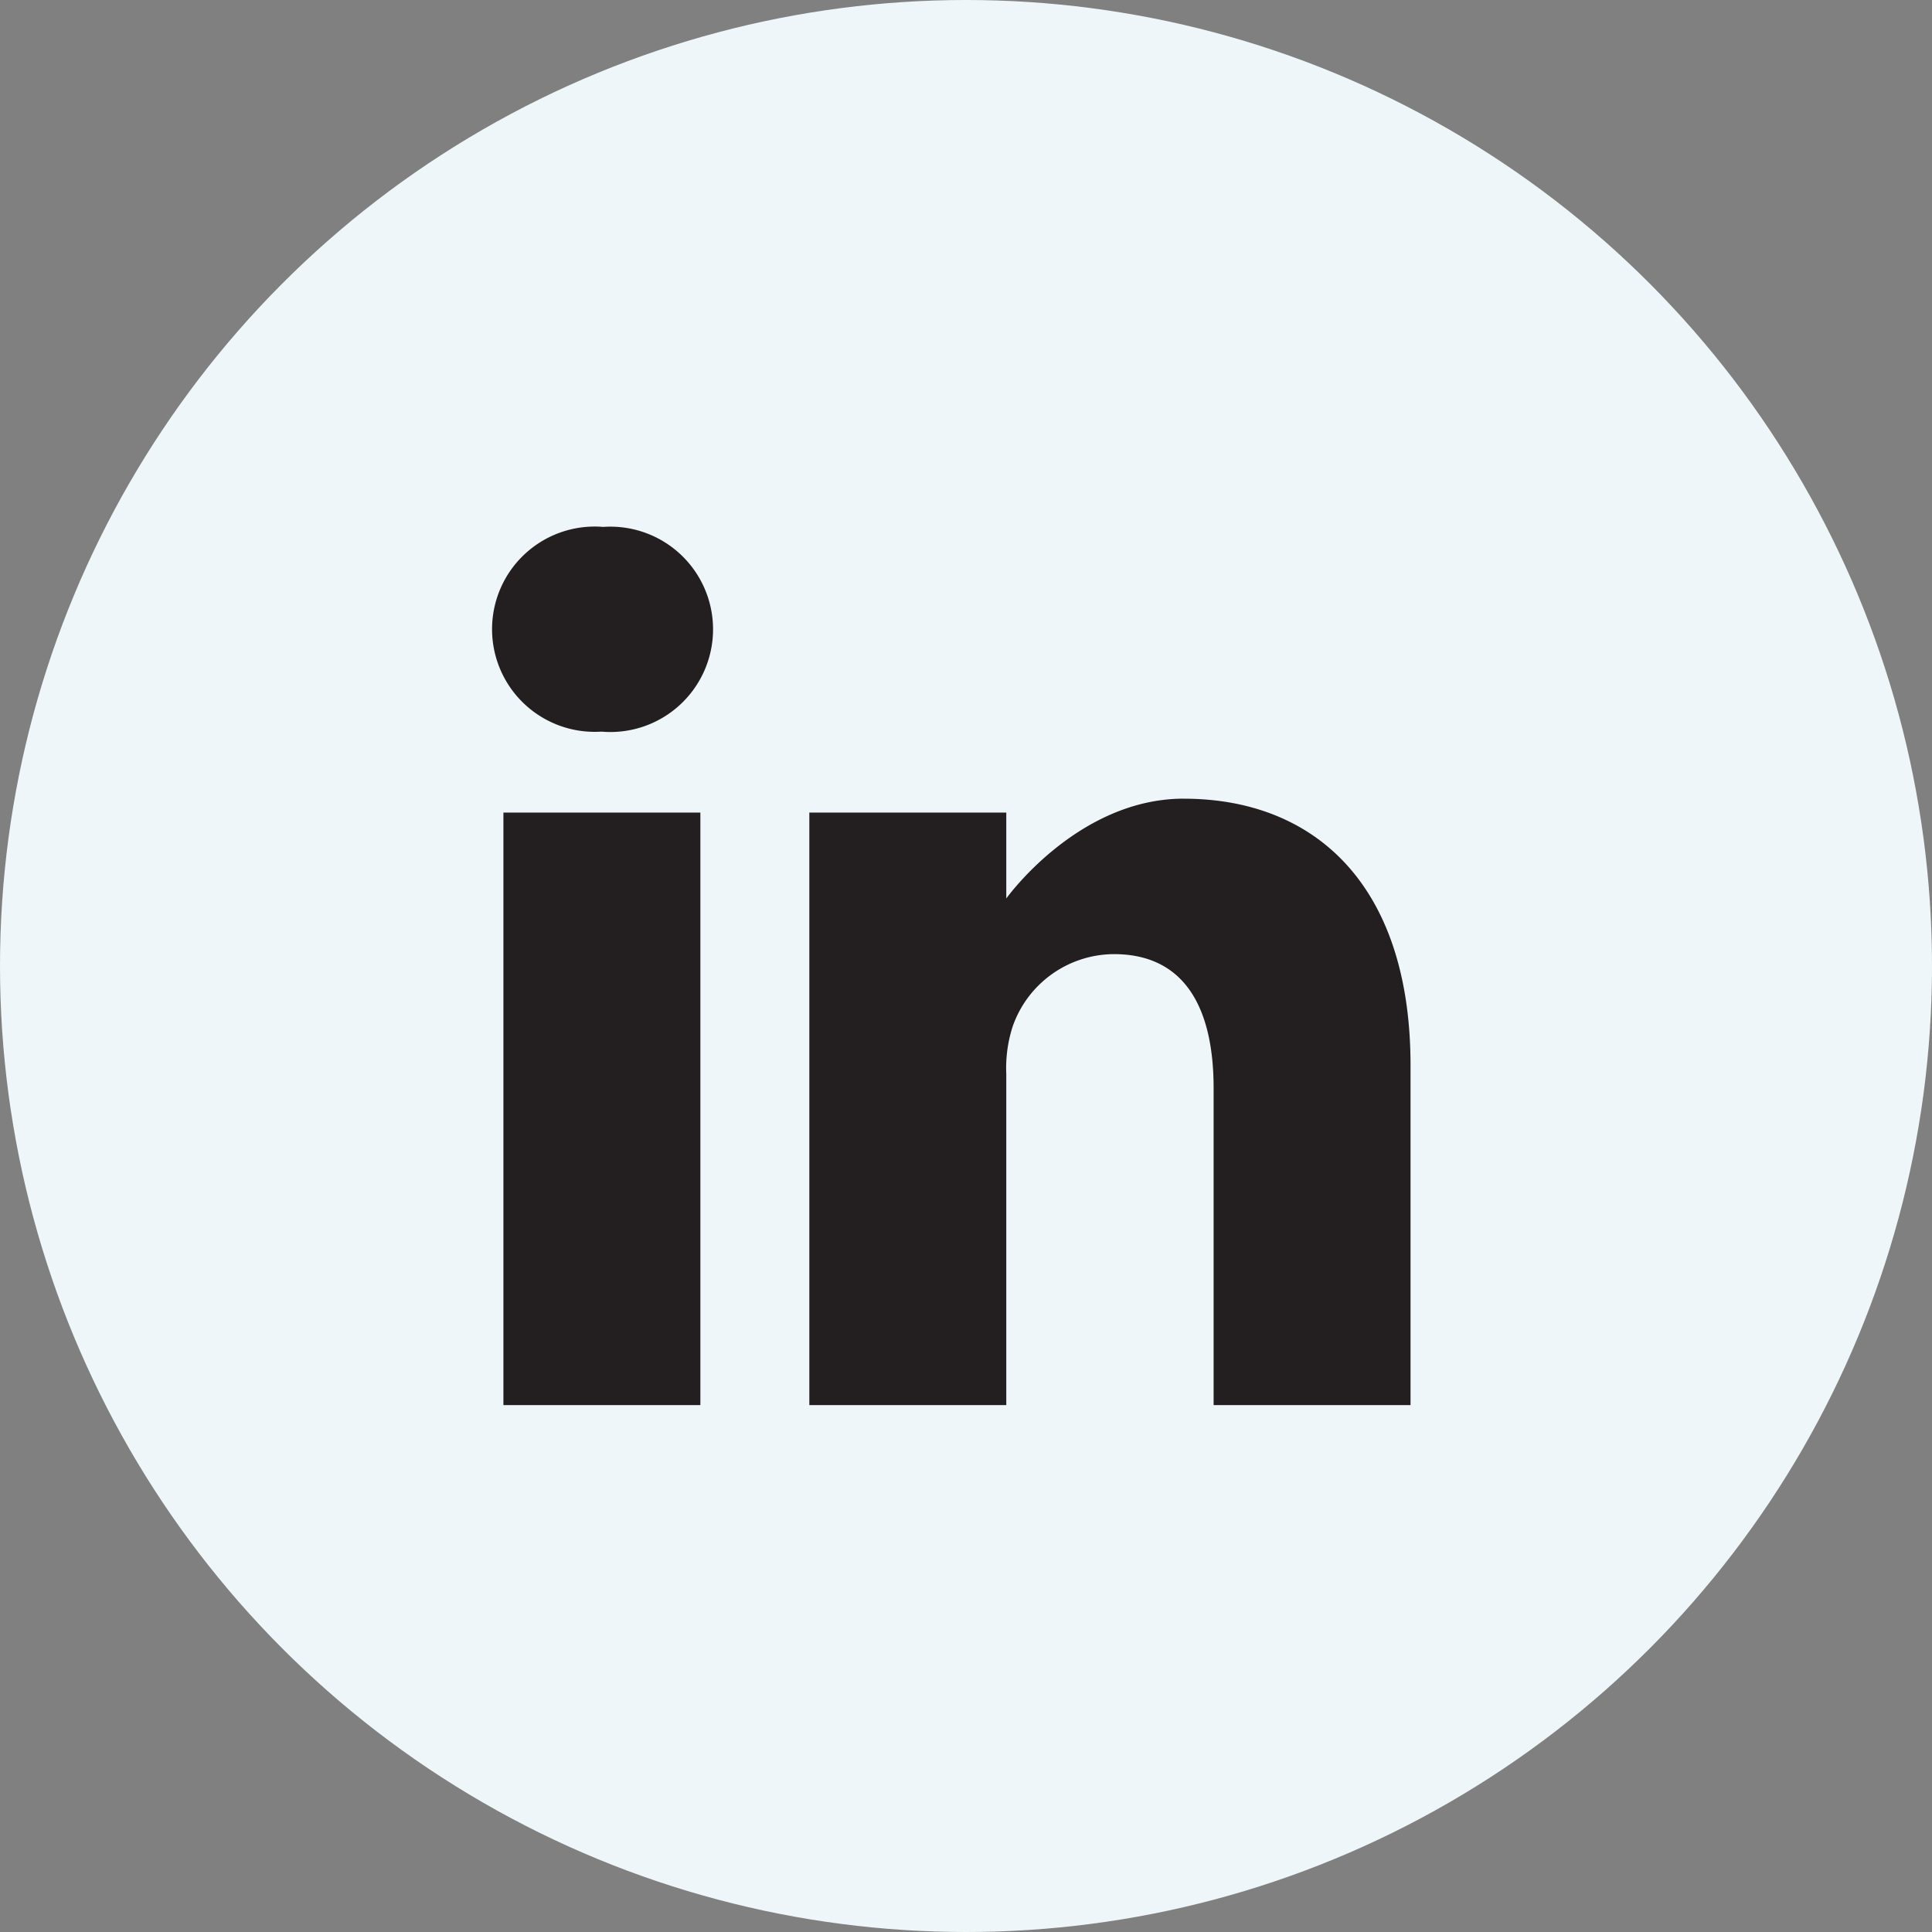 <svg xmlns="http://www.w3.org/2000/svg" width="55" height="55" viewBox="0 0 55 55"><rect x="0" y="0" width="55" height="55" fill="#808080" stroke="none"/><defs><style>.a{fill:#eff6f9;}.b{fill:#231f20;}</style></defs><g transform="translate(-487 -5175)"><circle class="a" cx="27.5" cy="27.5" r="27.5" transform="translate(487 5175)"/><g transform="translate(501 5190.668)"><path class="b" d="M3.172-.668A2.922,2.922,0,1,0,3.1,5.161h.036A2.923,2.923,0,1,0,3.172-.668Zm0,0"/><path class="b" d="M8.109,198.313h5.607v16.868H8.109Zm0,0" transform="translate(-7.778 -190.849)"/><path class="b" d="M231.875,188.625c-3.025,0-5.053,2.842-5.053,2.842v-2.446h-5.607v16.868h5.607v-9.42a3.842,3.842,0,0,1,.185-1.368,3.069,3.069,0,0,1,2.877-2.05c2.029,0,2.84,1.547,2.84,3.815v9.024h5.606v-9.672c0-5.181-2.766-7.592-6.455-7.592Zm0,0" transform="translate(-212.175 -181.557)"/></g></g></svg>